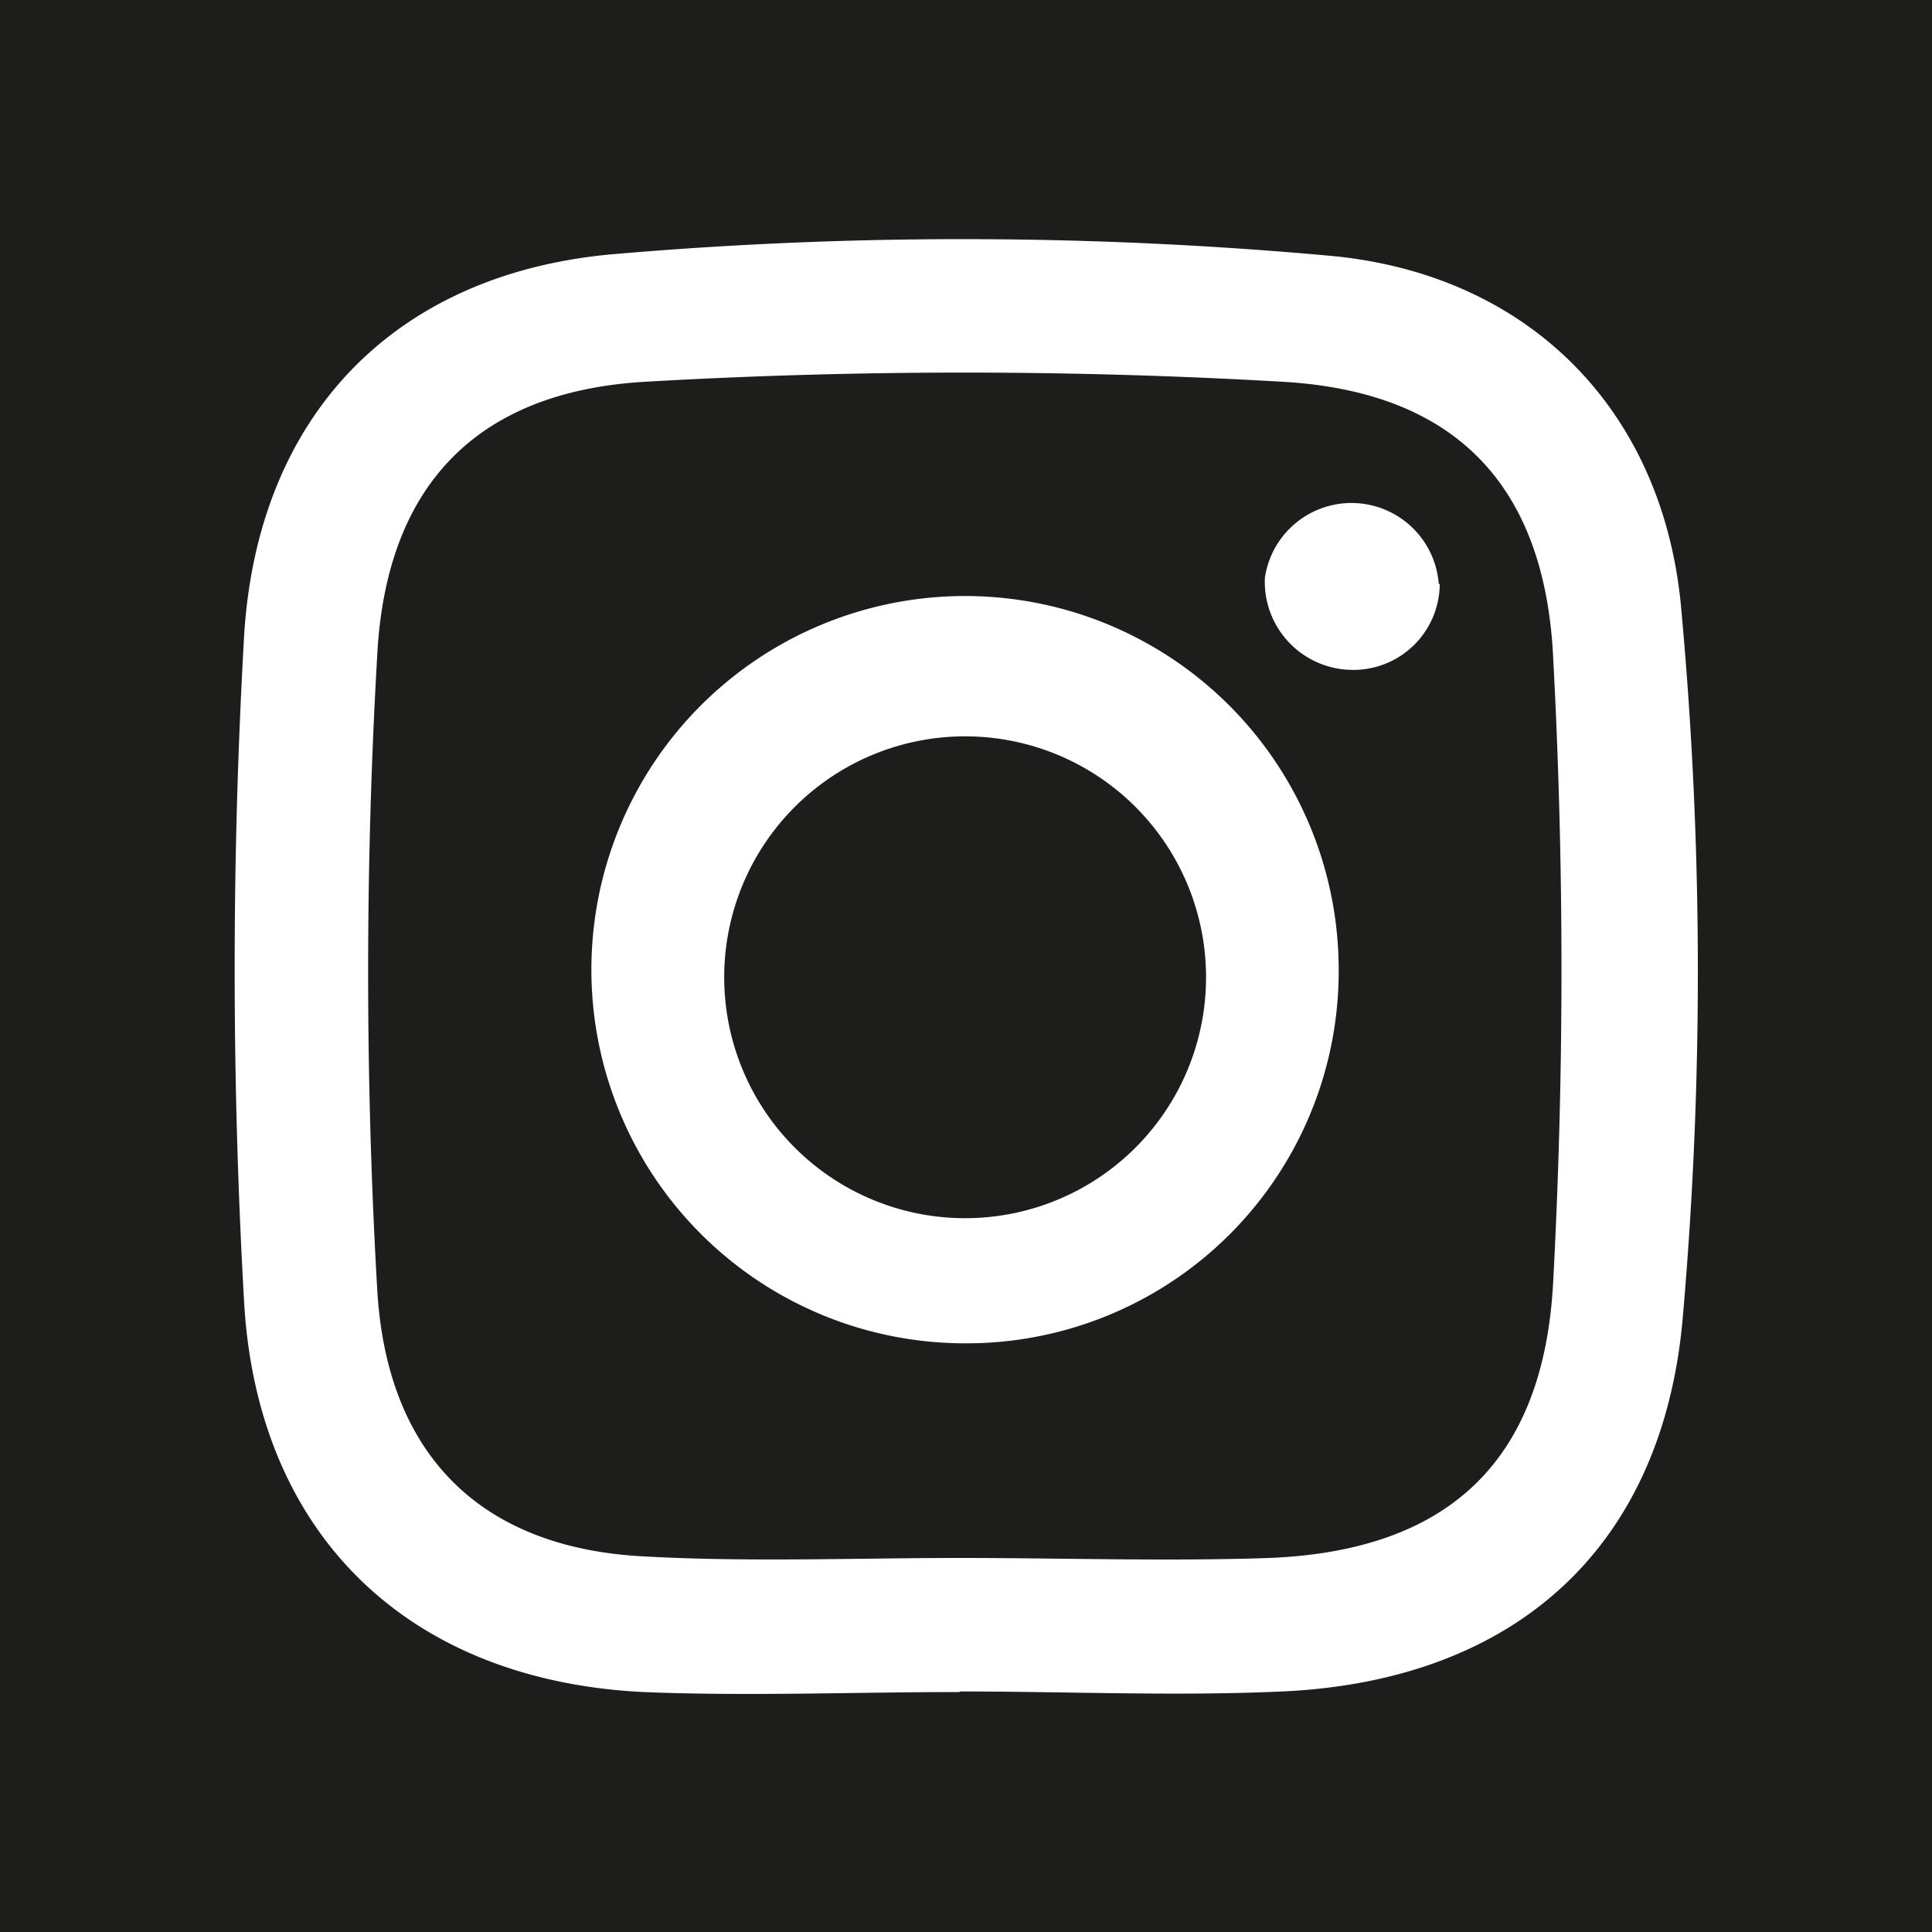 <svg id="Capa_1" data-name="Capa 1" xmlns="http://www.w3.org/2000/svg" viewBox="0 0 100 100"><defs><style>.cls-1{fill:#1d1d1b;}.cls-2{fill:#fff;}</style></defs><rect class="cls-1" x="-0.54" width="100.54" height="100"/><path class="cls-2" d="M49.66,87.58c-5.46,0-10.93.22-16.37,0-12.19-.61-20-8.17-20.66-20.27a304.42,304.42,0,0,1,0-34.31c.66-11.47,7.8-18.92,19.3-19.86a210.48,210.48,0,0,1,36.81.09C79,14.13,86,21.09,87,31.29a205.49,205.49,0,0,1,.11,36.79c-1,12-8.66,18.91-20.73,19.47-5.55.25-11.12,0-16.69,0Zm0-6.94v0c5.35,0,10.71.18,16.05,0,9.26-.38,14.18-5,14.68-14.25a304.49,304.49,0,0,0,0-32.4c-.45-8.93-5.11-13.72-14-14.23a286.76,286.76,0,0,0-33,0c-8.75.51-13.38,5.41-13.86,14.07a286.59,286.59,0,0,0,0,33c.52,8.48,5.35,13.3,13.81,13.73C38.76,80.86,44.23,80.64,49.68,80.64Z"/><path class="cls-2" d="M50,69.53A19.34,19.34,0,1,1,69.29,50.1,19.26,19.26,0,0,1,50,69.53Zm12.42-19.3a12.47,12.47,0,0,0-24.93,0,12.47,12.47,0,1,0,24.93,0Z"/><path class="cls-2" d="M74.52,30.23a4.47,4.47,0,0,1-4.67,4.44,4.56,4.56,0,0,1-4.38-4.76,4.53,4.53,0,0,1,9,.32Z"/></svg>